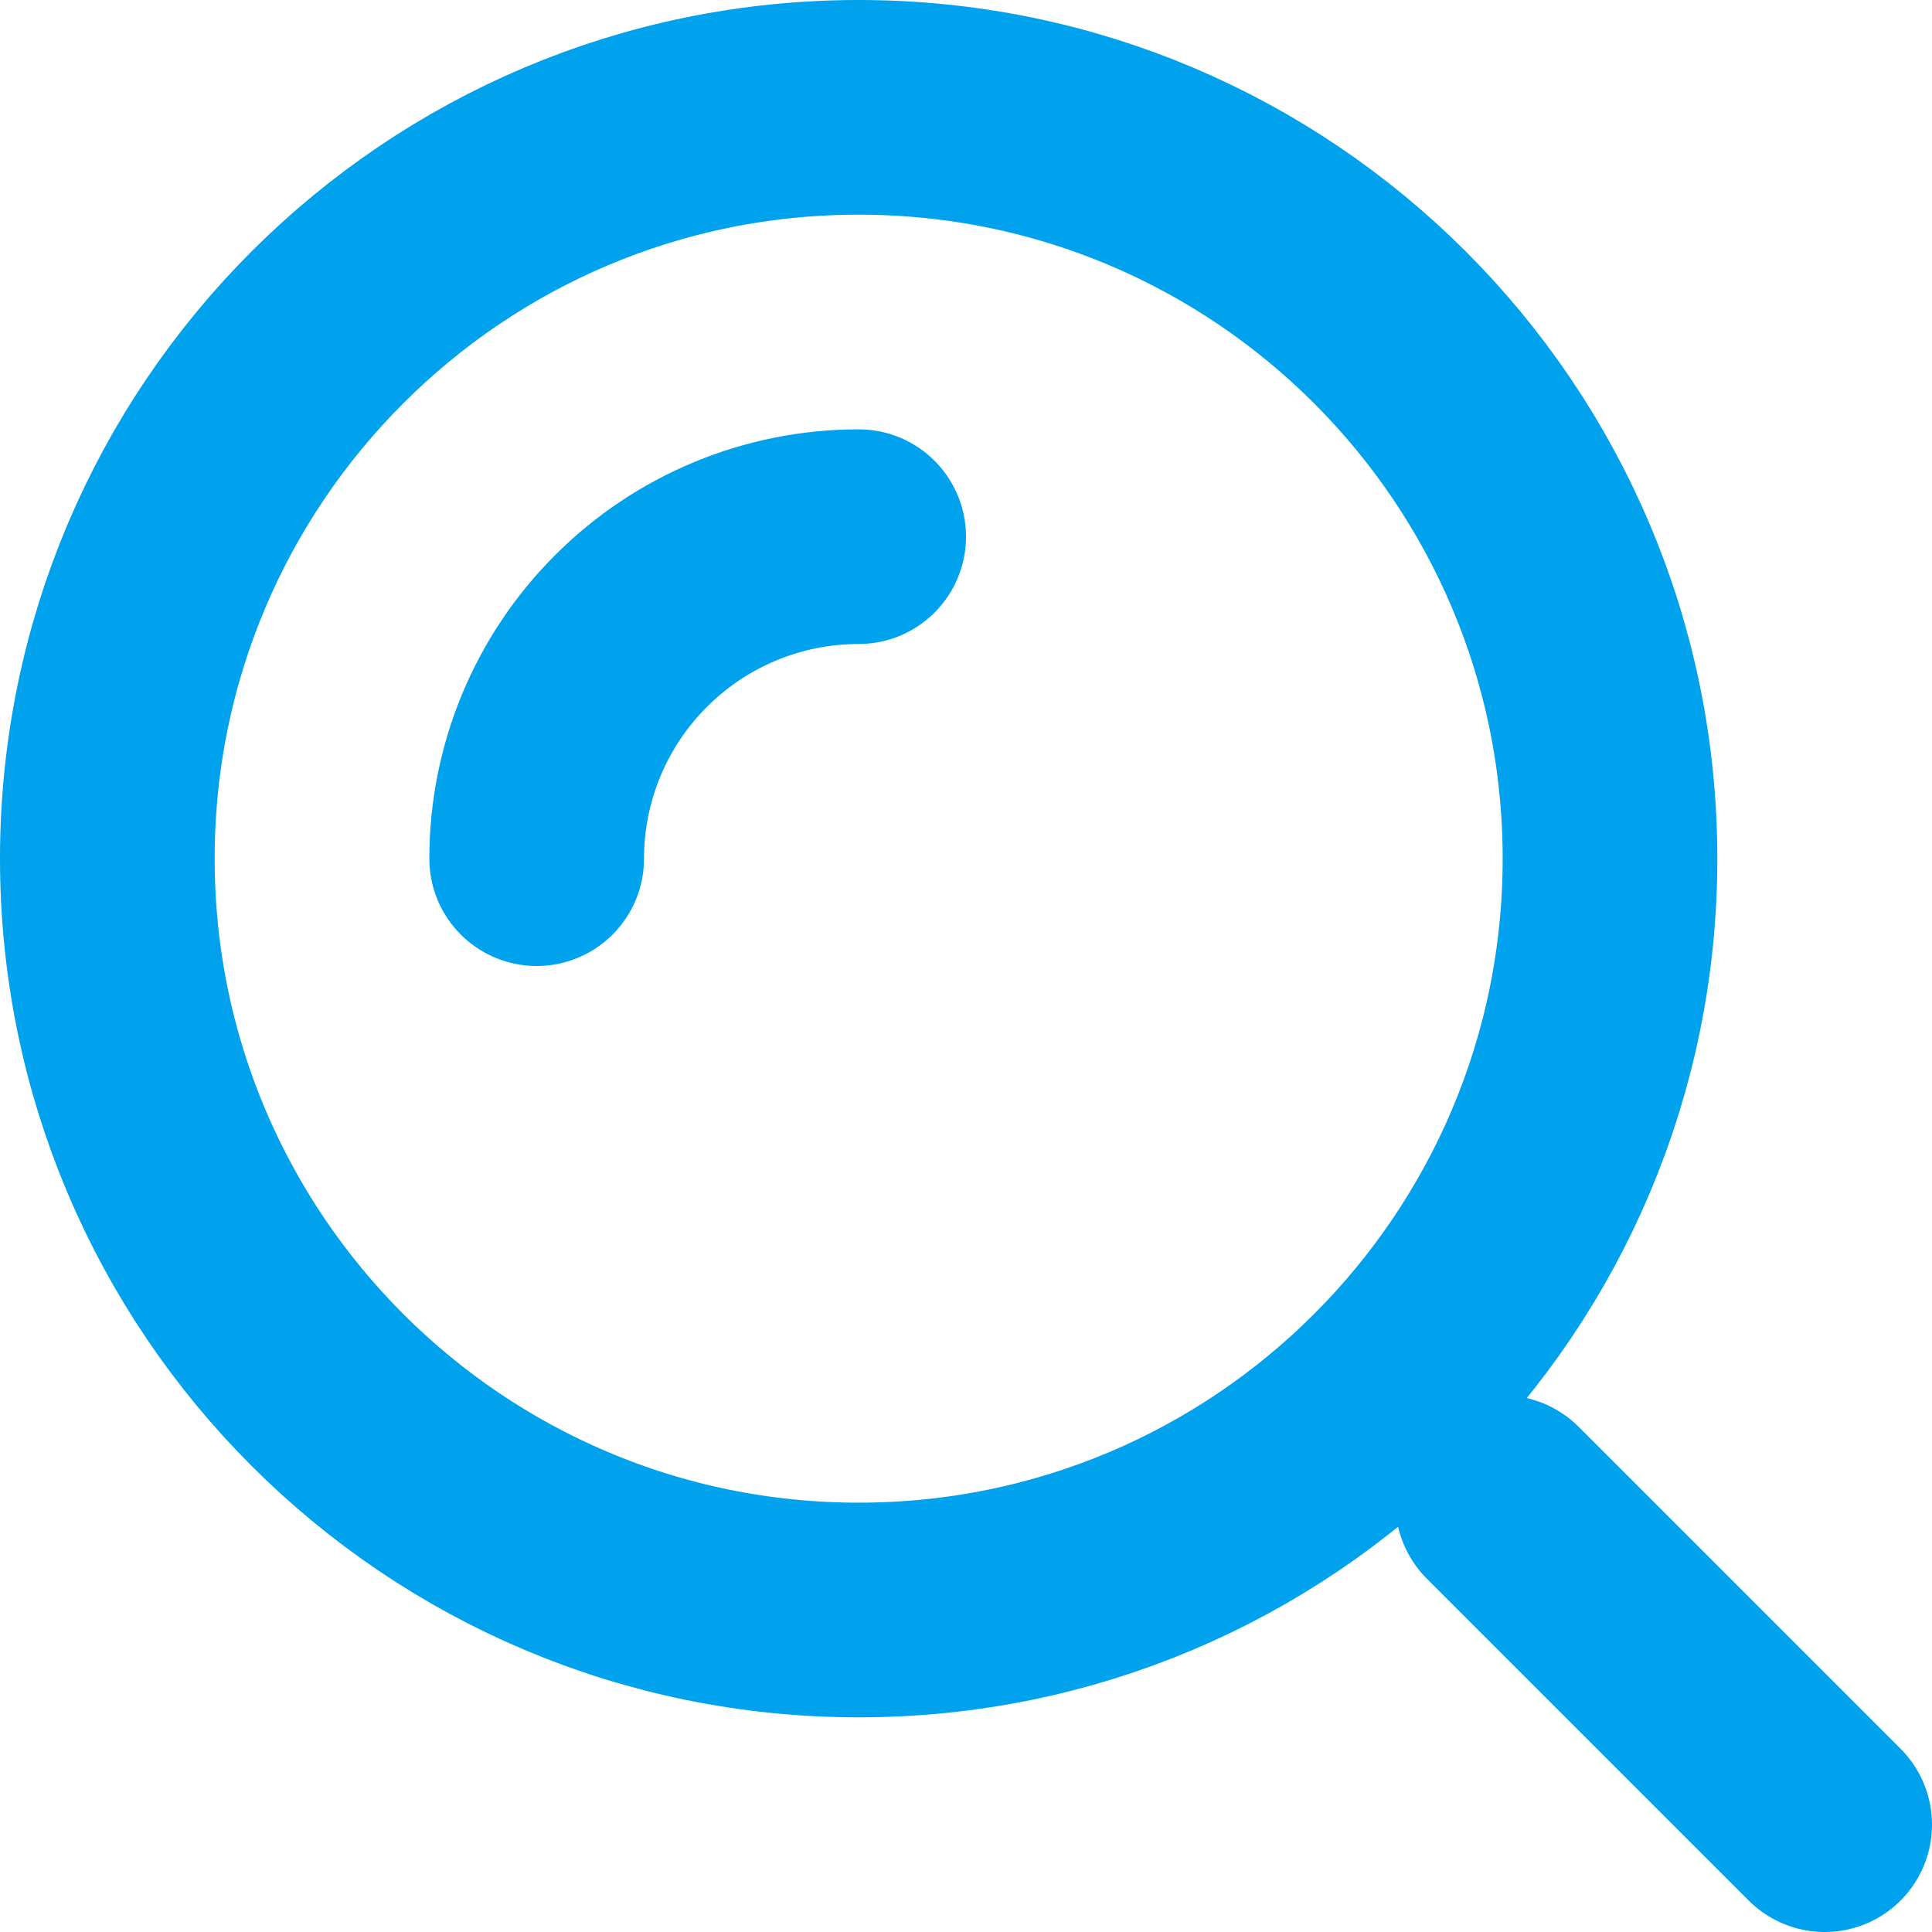 <svg width="18" height="18" viewBox="0 0 18 18" fill="none" xmlns="http://www.w3.org/2000/svg">
<path d="M8 15C11.866 15 15 11.866 15 8C15 4.134 11.866 1 8 1C4.134 1 1 4.134 1 8C1 11.866 4.134 15 8 15Z" stroke="#00A2ED" stroke-width="2"/>
<path d="M8 5C7.204 5 6.441 5.316 5.879 5.879C5.316 6.441 5 7.204 5 8M17 17L14 14" stroke="#00A2ED" stroke-width="2" stroke-linecap="round"/>
</svg>
